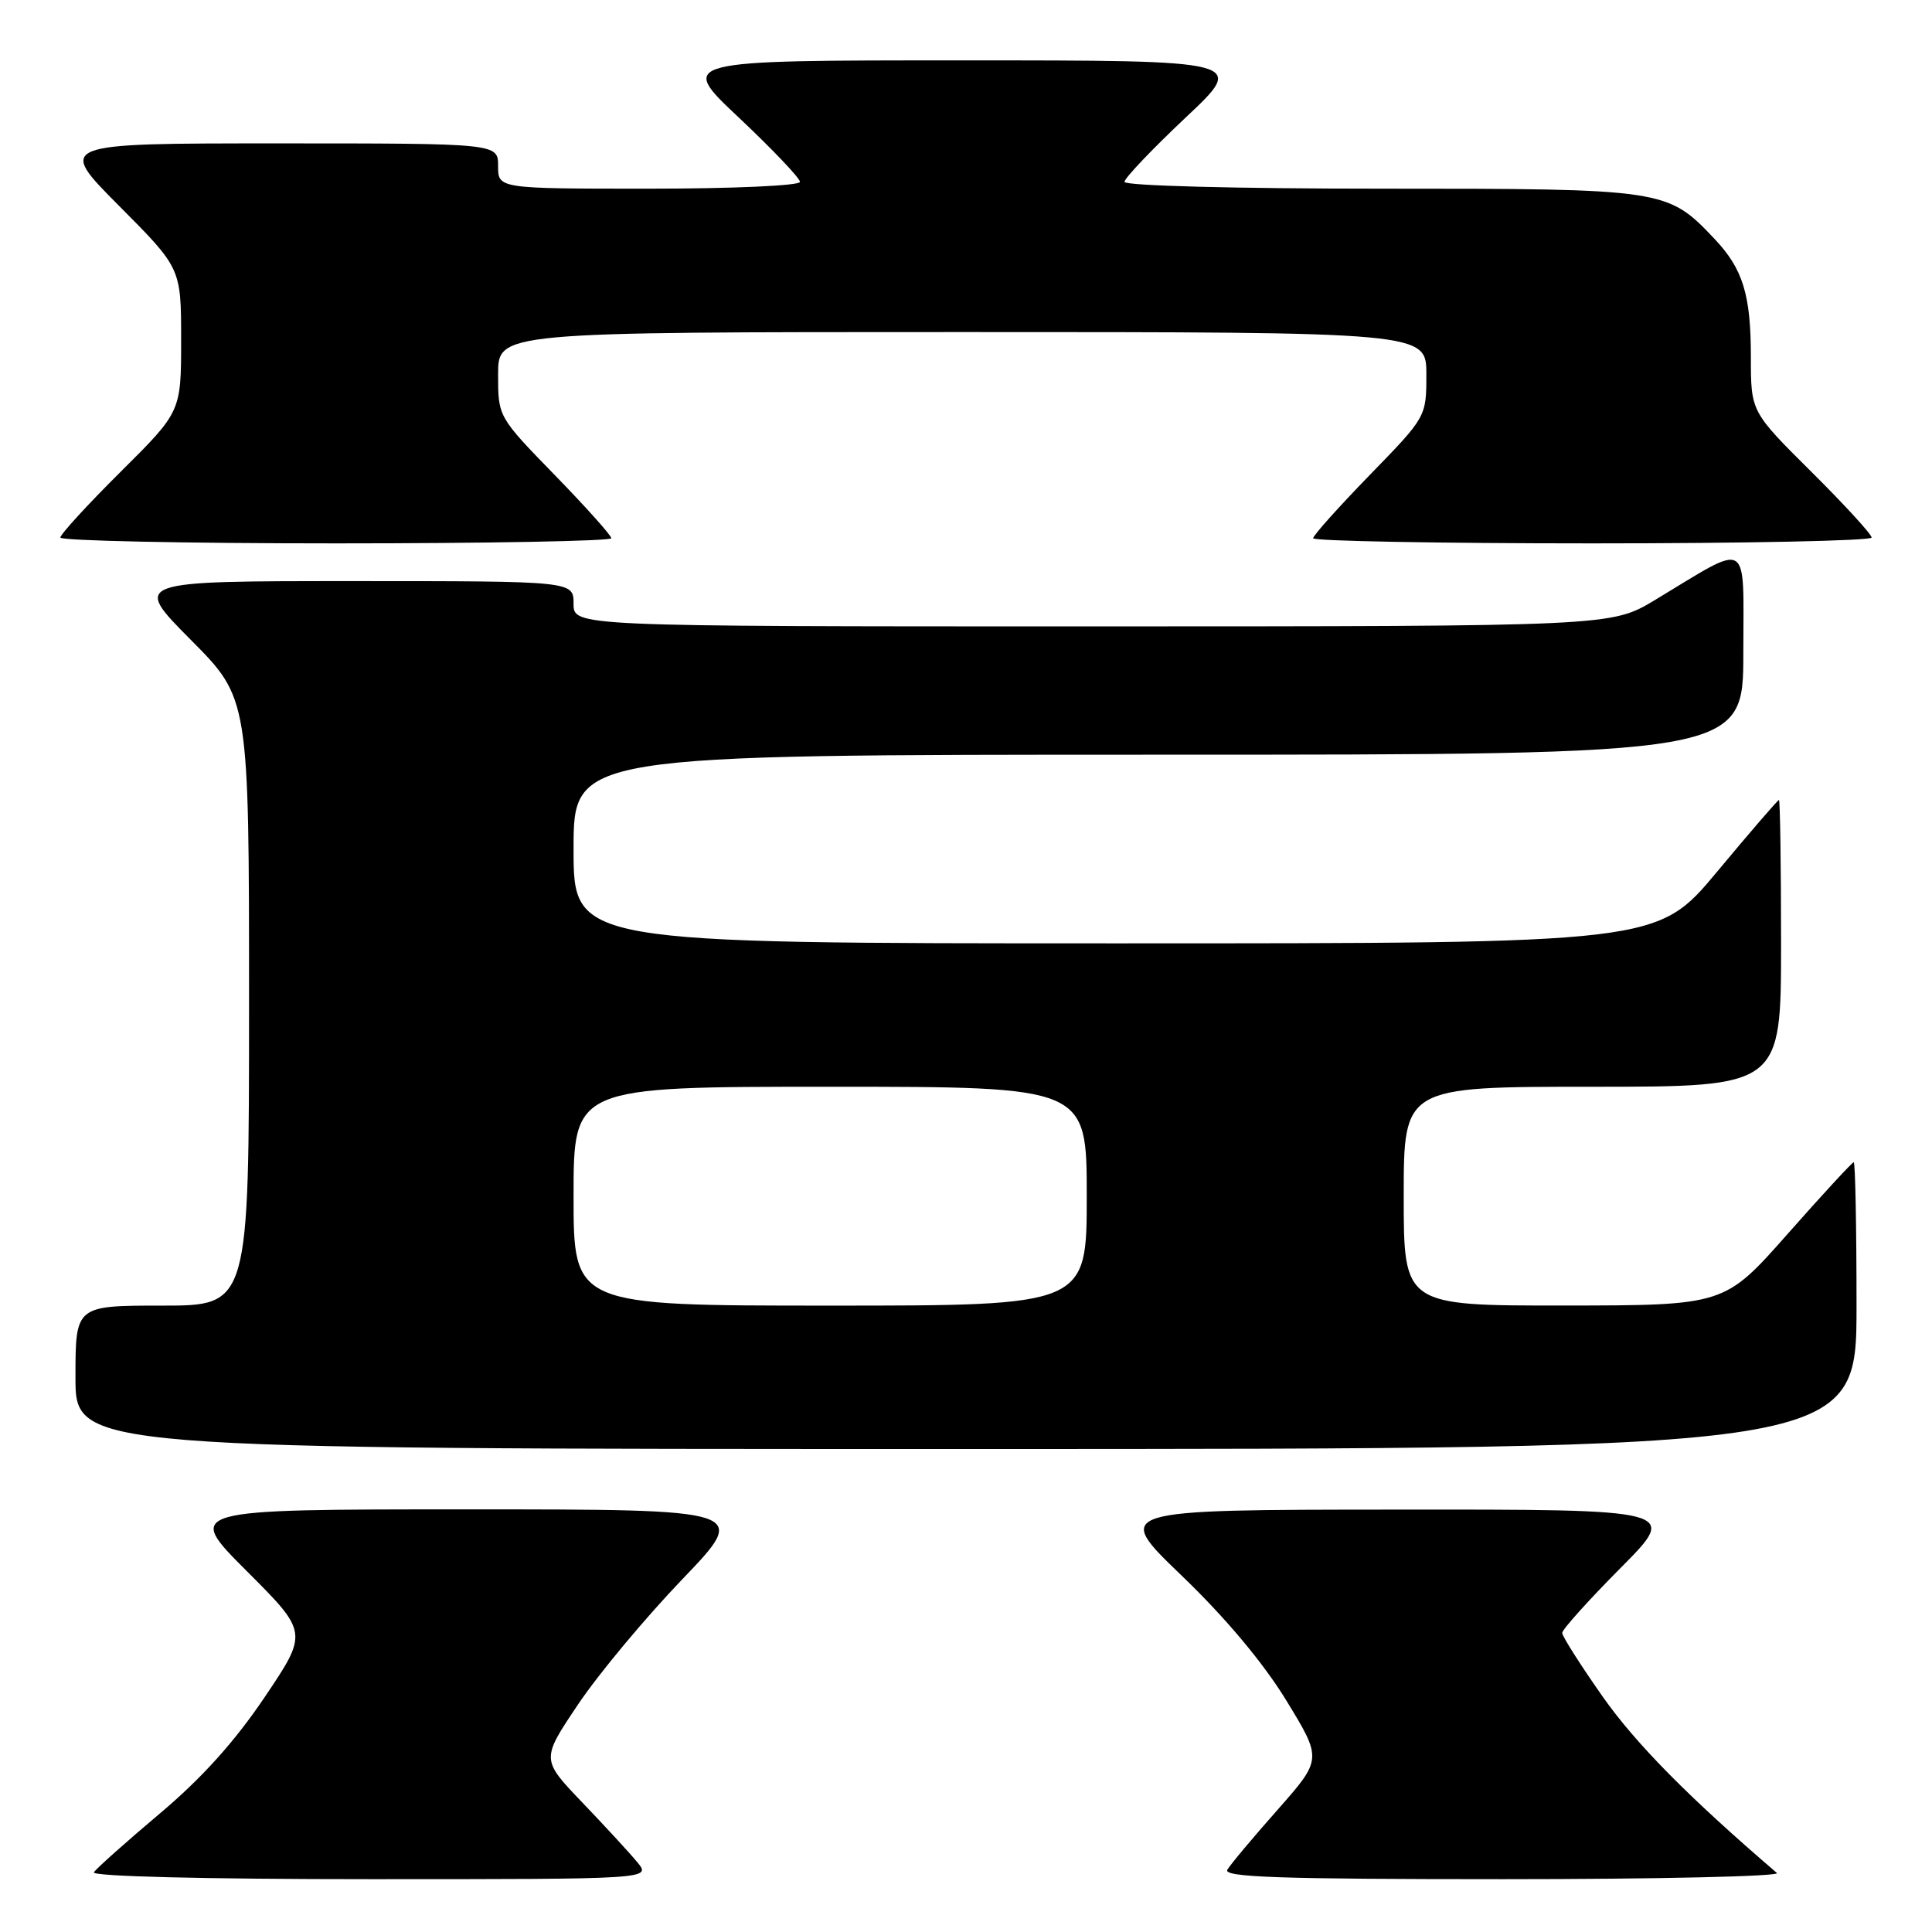 <?xml version="1.0" encoding="UTF-8" standalone="no"?>
<!DOCTYPE svg PUBLIC "-//W3C//DTD SVG 1.1//EN" "http://www.w3.org/Graphics/SVG/1.1/DTD/svg11.dtd" >
<svg xmlns="http://www.w3.org/2000/svg" xmlns:xlink="http://www.w3.org/1999/xlink" version="1.1" viewBox="0 0 256 256">
 <g >
 <path fill="currentColor"
d=" M 84.44 246.75 C 83.42 245.51 80.13 241.94 77.14 238.82 C 71.70 233.13 71.70 233.13 76.60 225.84 C 79.29 221.83 85.50 214.38 90.40 209.27 C 99.29 200.00 99.29 200.00 61.90 200.00 C 24.52 200.00 24.52 200.00 32.68 208.16 C 40.84 216.32 40.84 216.32 35.05 224.91 C 31.08 230.80 26.71 235.65 21.13 240.34 C 16.66 244.11 12.75 247.60 12.44 248.09 C 12.11 248.63 27.12 249.00 49.10 249.00 C 86.31 249.00 86.31 249.00 84.44 246.75 Z  M 235.45 248.18 C 223.79 238.18 216.81 231.11 212.41 224.88 C 209.44 220.65 207.00 216.82 207.00 216.37 C 207.00 215.92 210.48 212.05 214.73 207.77 C 222.45 200.00 222.45 200.00 184.98 200.03 C 147.50 200.05 147.50 200.05 156.58 208.78 C 162.37 214.34 167.38 220.32 170.43 225.30 C 175.20 233.10 175.20 233.10 169.29 239.80 C 166.03 243.48 163.03 247.06 162.63 247.75 C 162.04 248.74 169.60 249.00 199.14 249.00 C 219.63 249.00 235.97 248.63 235.45 248.18 Z  M 246.00 173.00 C 246.00 162.55 245.83 154.00 245.63 154.00 C 245.43 154.00 241.49 158.27 236.88 163.49 C 228.50 172.97 228.50 172.97 207.25 172.99 C 186.00 173.00 186.00 173.00 186.00 158.50 C 186.00 144.00 186.00 144.00 211.00 144.00 C 236.00 144.00 236.00 144.00 236.00 125.00 C 236.00 114.55 235.87 106.00 235.72 106.00 C 235.57 106.00 231.88 110.27 227.53 115.50 C 219.61 125.00 219.61 125.00 147.81 125.00 C 76.00 125.00 76.00 125.00 76.00 112.50 C 76.00 100.00 76.00 100.00 153.50 100.00 C 231.00 100.00 231.00 100.00 231.00 86.47 C 231.00 71.13 232.10 71.78 219.30 79.50 C 213.50 82.99 213.50 82.99 144.75 83.00 C 76.00 83.00 76.00 83.00 76.00 80.00 C 76.00 77.00 76.00 77.00 46.77 77.00 C 17.55 77.00 17.55 77.00 25.27 84.77 C 33.00 92.54 33.00 92.54 33.00 132.77 C 33.00 173.00 33.00 173.00 21.50 173.00 C 10.00 173.00 10.00 173.00 10.00 182.50 C 10.00 192.00 10.00 192.00 128.00 192.00 C 246.00 192.00 246.00 192.00 246.00 173.00 Z  M 81.00 71.32 C 81.00 70.95 77.63 67.18 73.50 62.94 C 66.00 55.23 66.00 55.23 66.00 49.61 C 66.00 44.00 66.00 44.00 127.50 44.00 C 189.00 44.00 189.00 44.00 189.00 49.61 C 189.00 55.23 189.00 55.23 181.50 62.94 C 177.38 67.18 174.00 70.95 174.00 71.32 C 174.00 71.69 190.65 72.00 211.00 72.00 C 231.35 72.00 248.00 71.65 248.00 71.23 C 248.00 70.80 244.40 66.87 240.00 62.50 C 232.00 54.55 232.00 54.55 232.00 47.34 C 232.00 39.05 230.96 35.65 227.19 31.66 C 220.94 25.05 220.60 25.00 183.04 25.00 C 163.64 25.00 149.00 24.61 149.00 24.10 C 149.00 23.61 152.64 19.79 157.08 15.60 C 165.17 8.00 165.17 8.00 127.50 8.00 C 89.83 8.00 89.83 8.00 97.92 15.60 C 102.36 19.79 106.00 23.61 106.00 24.10 C 106.00 24.60 97.12 25.00 86.00 25.00 C 66.00 25.00 66.00 25.00 66.00 22.00 C 66.00 19.00 66.00 19.00 36.77 19.00 C 7.54 19.00 7.54 19.00 15.77 27.27 C 24.00 35.54 24.00 35.54 24.00 45.04 C 24.00 54.55 24.00 54.55 16.00 62.50 C 11.60 66.87 8.00 70.80 8.00 71.23 C 8.00 71.65 24.42 72.00 44.50 72.00 C 64.58 72.00 81.00 71.69 81.00 71.32 Z  M 76.00 158.50 C 76.00 144.00 76.00 144.00 110.00 144.00 C 144.00 144.00 144.00 144.00 144.00 158.50 C 144.00 173.00 144.00 173.00 110.00 173.00 C 76.00 173.00 76.00 173.00 76.00 158.50 Z "/>
</g>
</svg>
